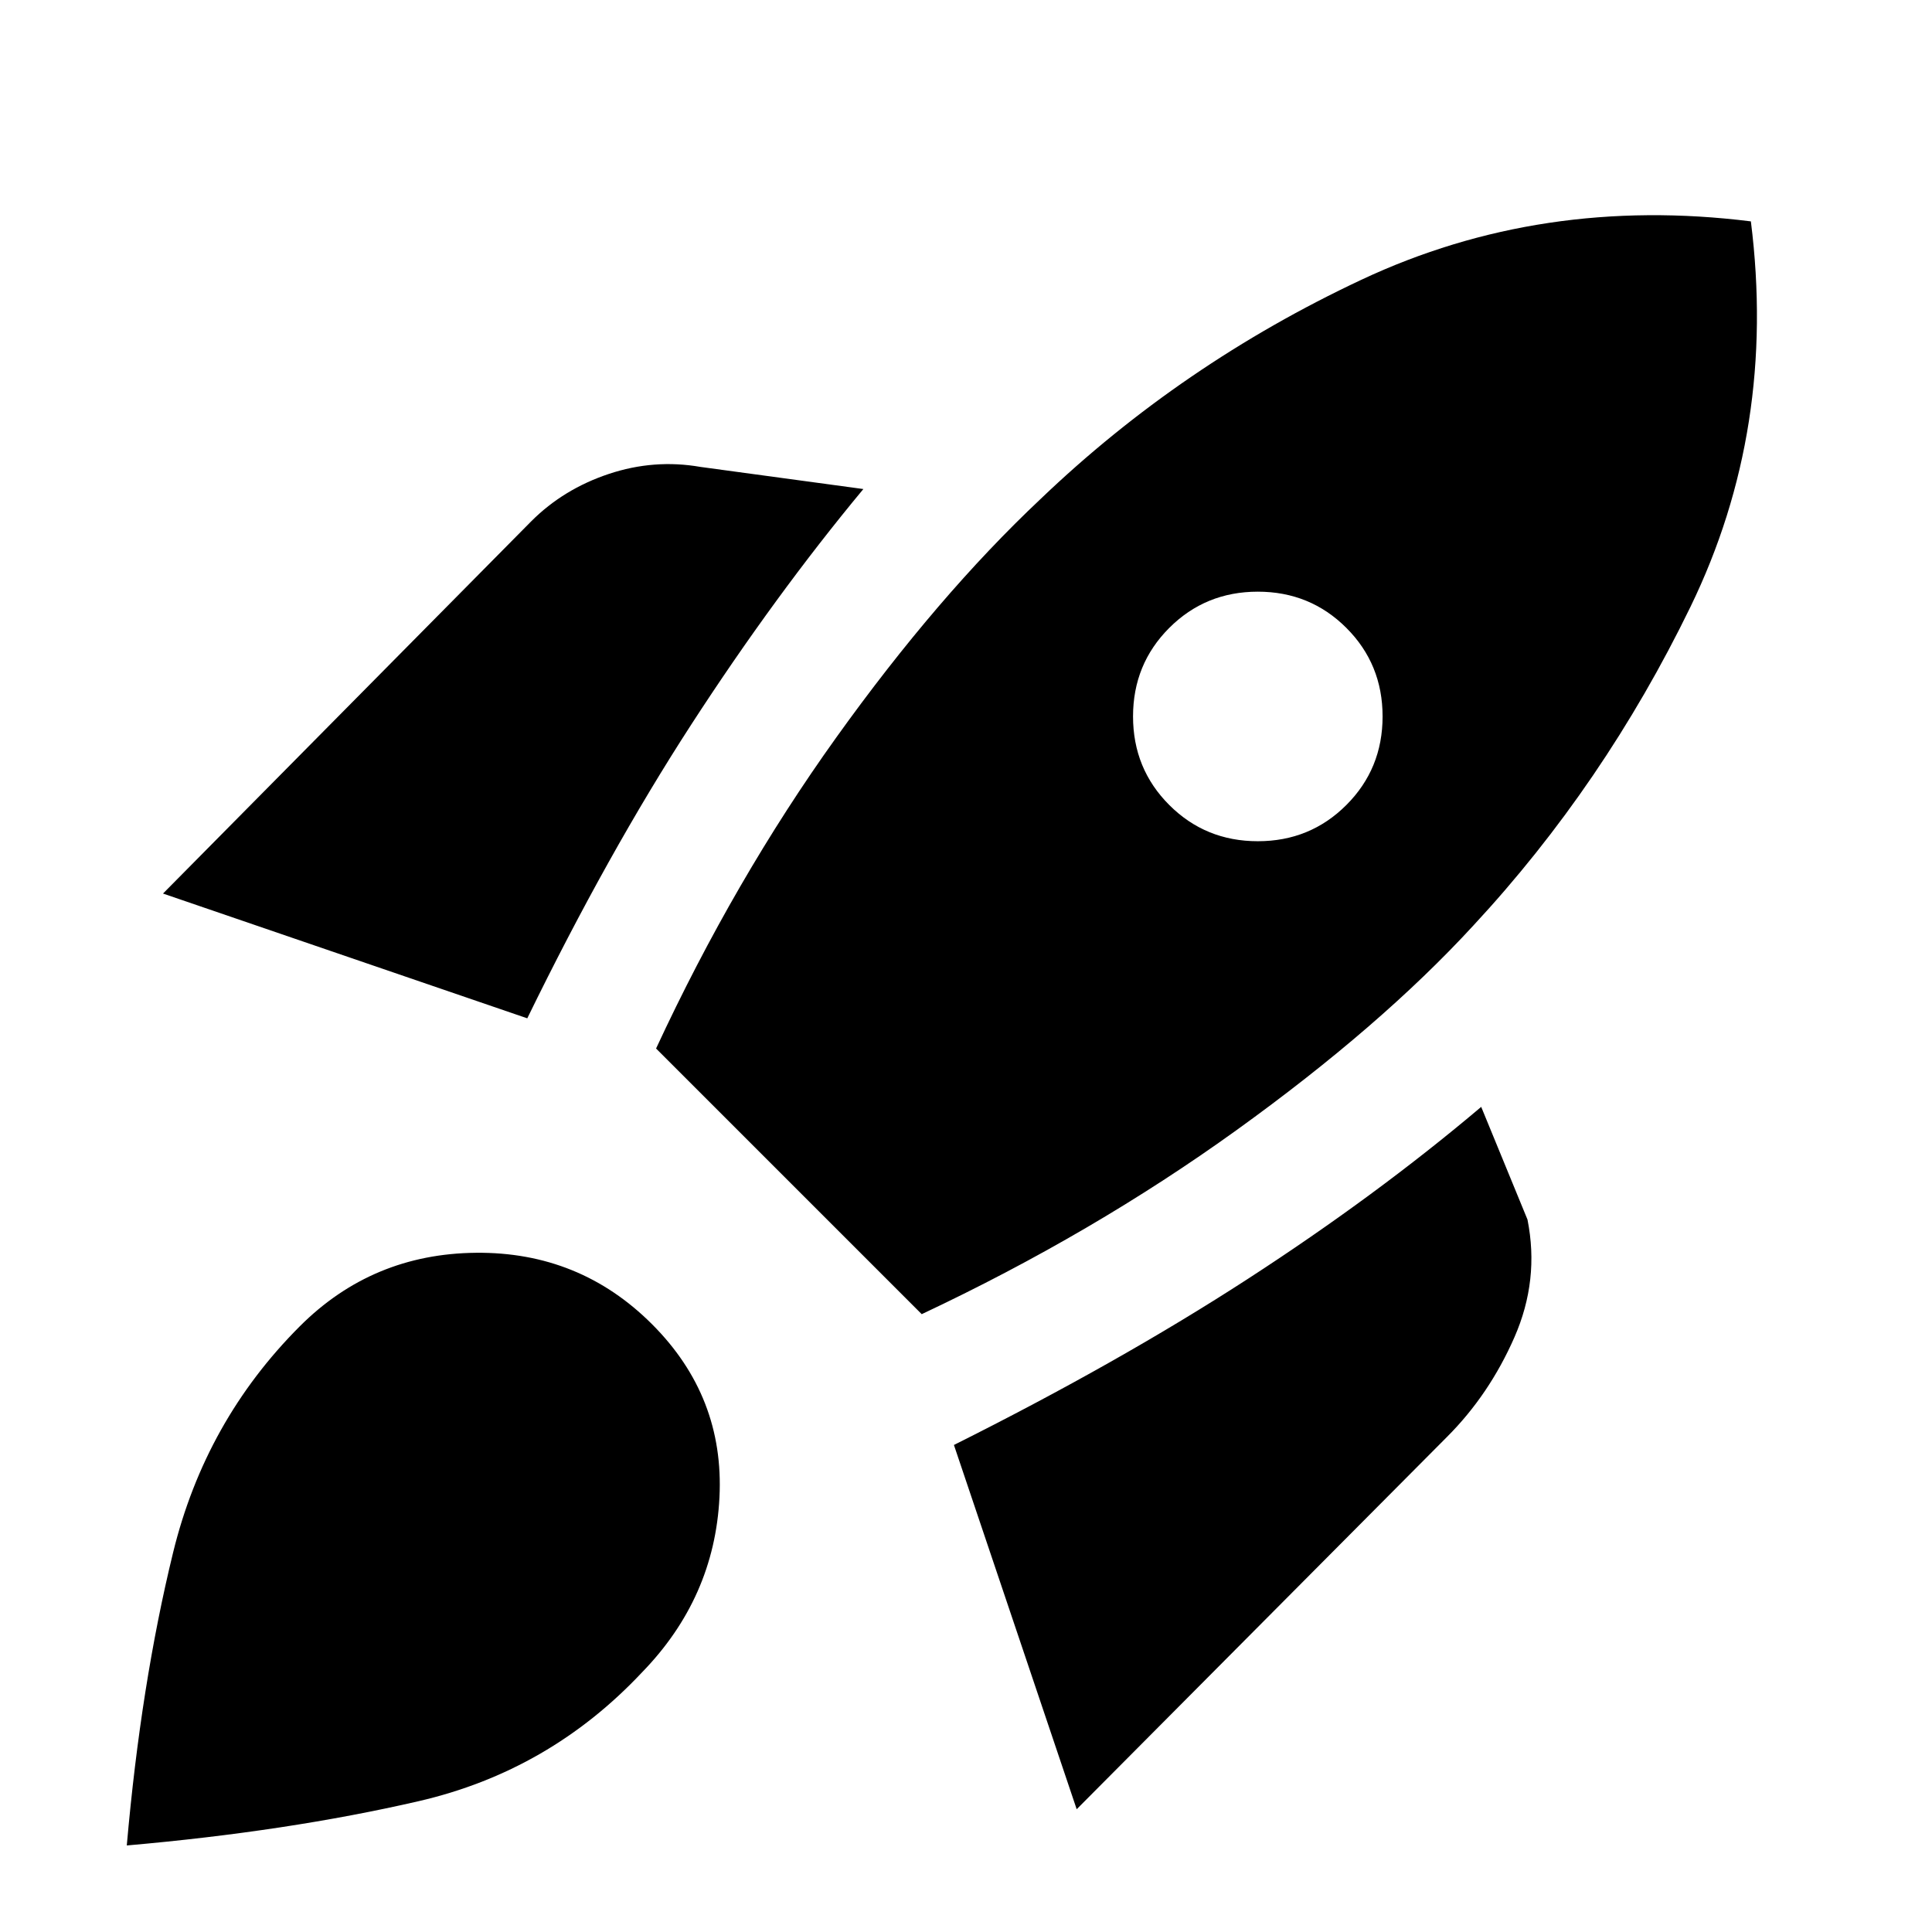 <svg xmlns="http://www.w3.org/2000/svg" height="20" viewBox="0 -960 960 960" width="20"><path d="m81-516 183-185q16-16 38.5-23.5T348-728l81 11q-44 53-85.5 117T262-454L81-516Zm245 77q39-84 89.5-154.5T517-712q70-67 159.5-109T870-850q13 103-30 191.5T732-500q-46 50-117.5 101.5T458-307L326-439Zm255-121q18 18 44 18t44-18q18-18 18-44t-18-44q-18-18-44-18t-44 18q-18 18-18 44t18 44ZM535-61l-61-181q82-41 146-82.5T736-410l23 56q6 30-6.5 58.5T719-246L535-61ZM149-301q36-36 87.5-36.5T324-302q36 36 33.5 86T319-129q-46 49-111 64T63-43q7-80 23-145.5T149-301Z"/></svg>